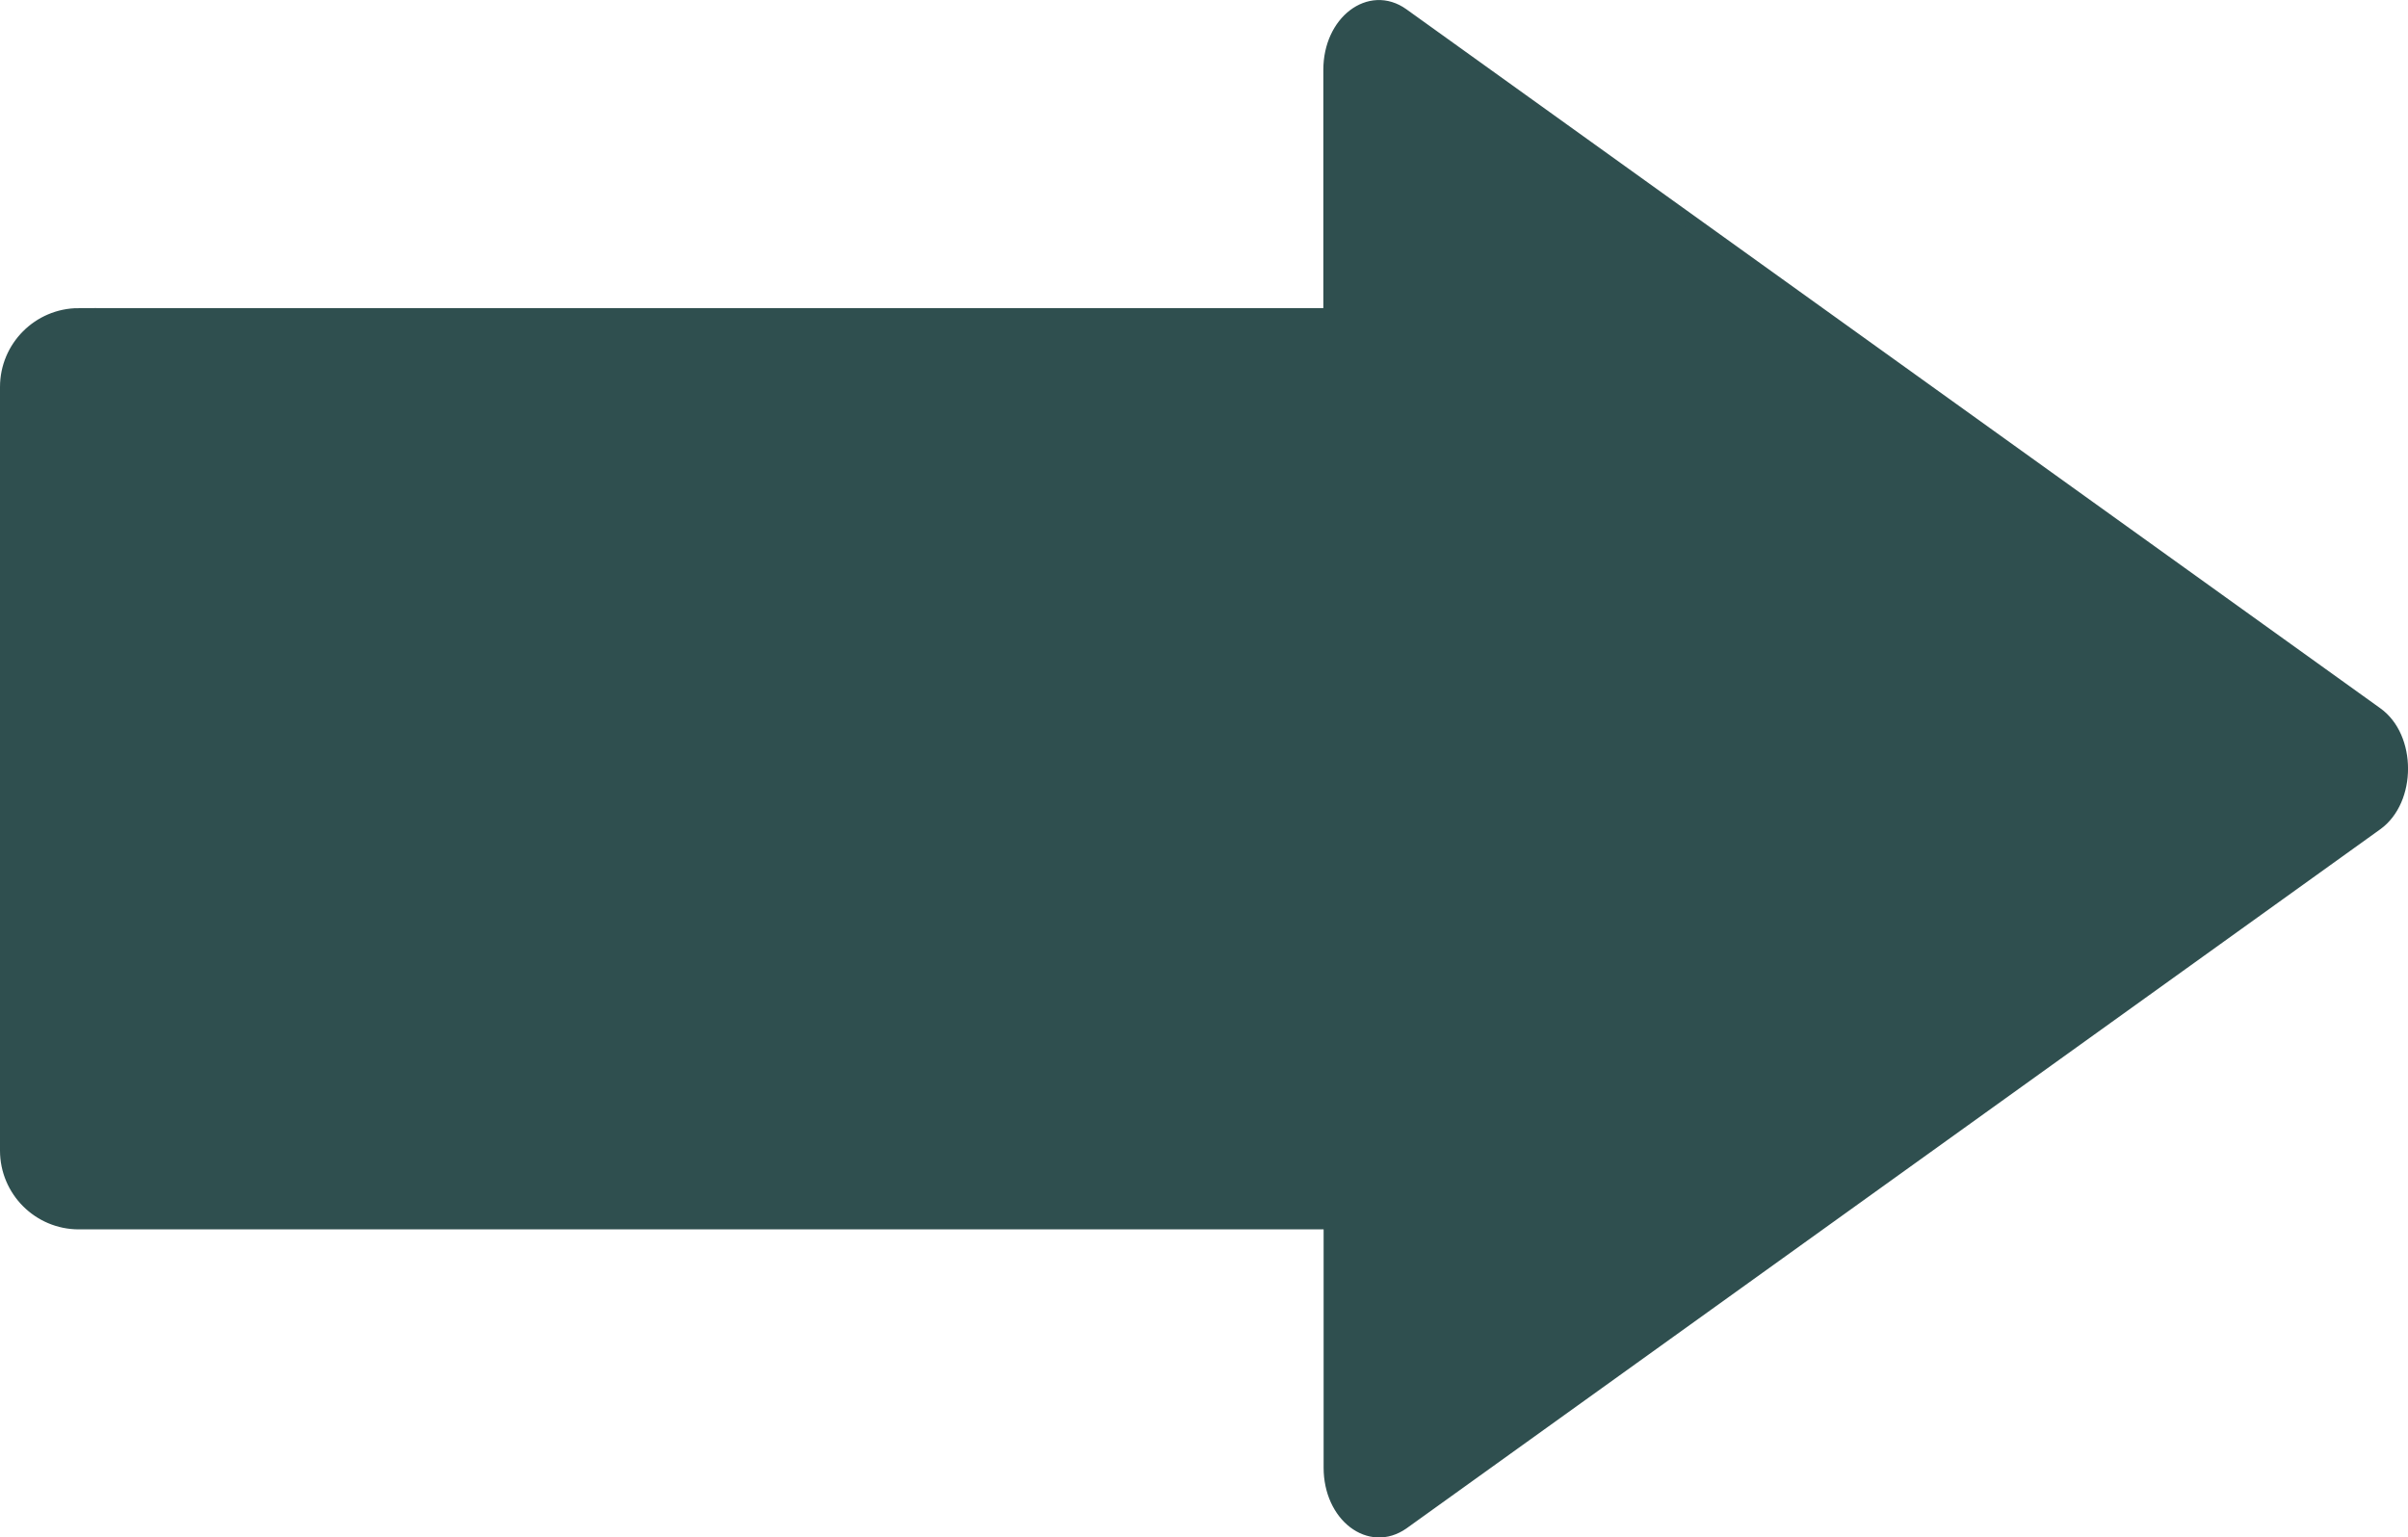 <?xml version="1.0" encoding="UTF-8"?><svg id="a" xmlns="http://www.w3.org/2000/svg" viewBox="0 0 167.99 107.27"><defs><style>.b{fill:darkslategray;stroke:darkslategray;stroke-miterlimit:10;}</style></defs><path class="b" d="M5.48,22H92.82V4.87c0-3.32,2.76-5.42,5-3.82l67.94,48.77c2.31,1.64,2.31,5.98,0,7.64l-67.92,48.77c-2.26,1.6-5-.5-5-3.82v-17.13H5.5c-2.76,0-5-2.24-5-5V27c0-2.75,2.23-4.99,4.98-5Z"/></svg>